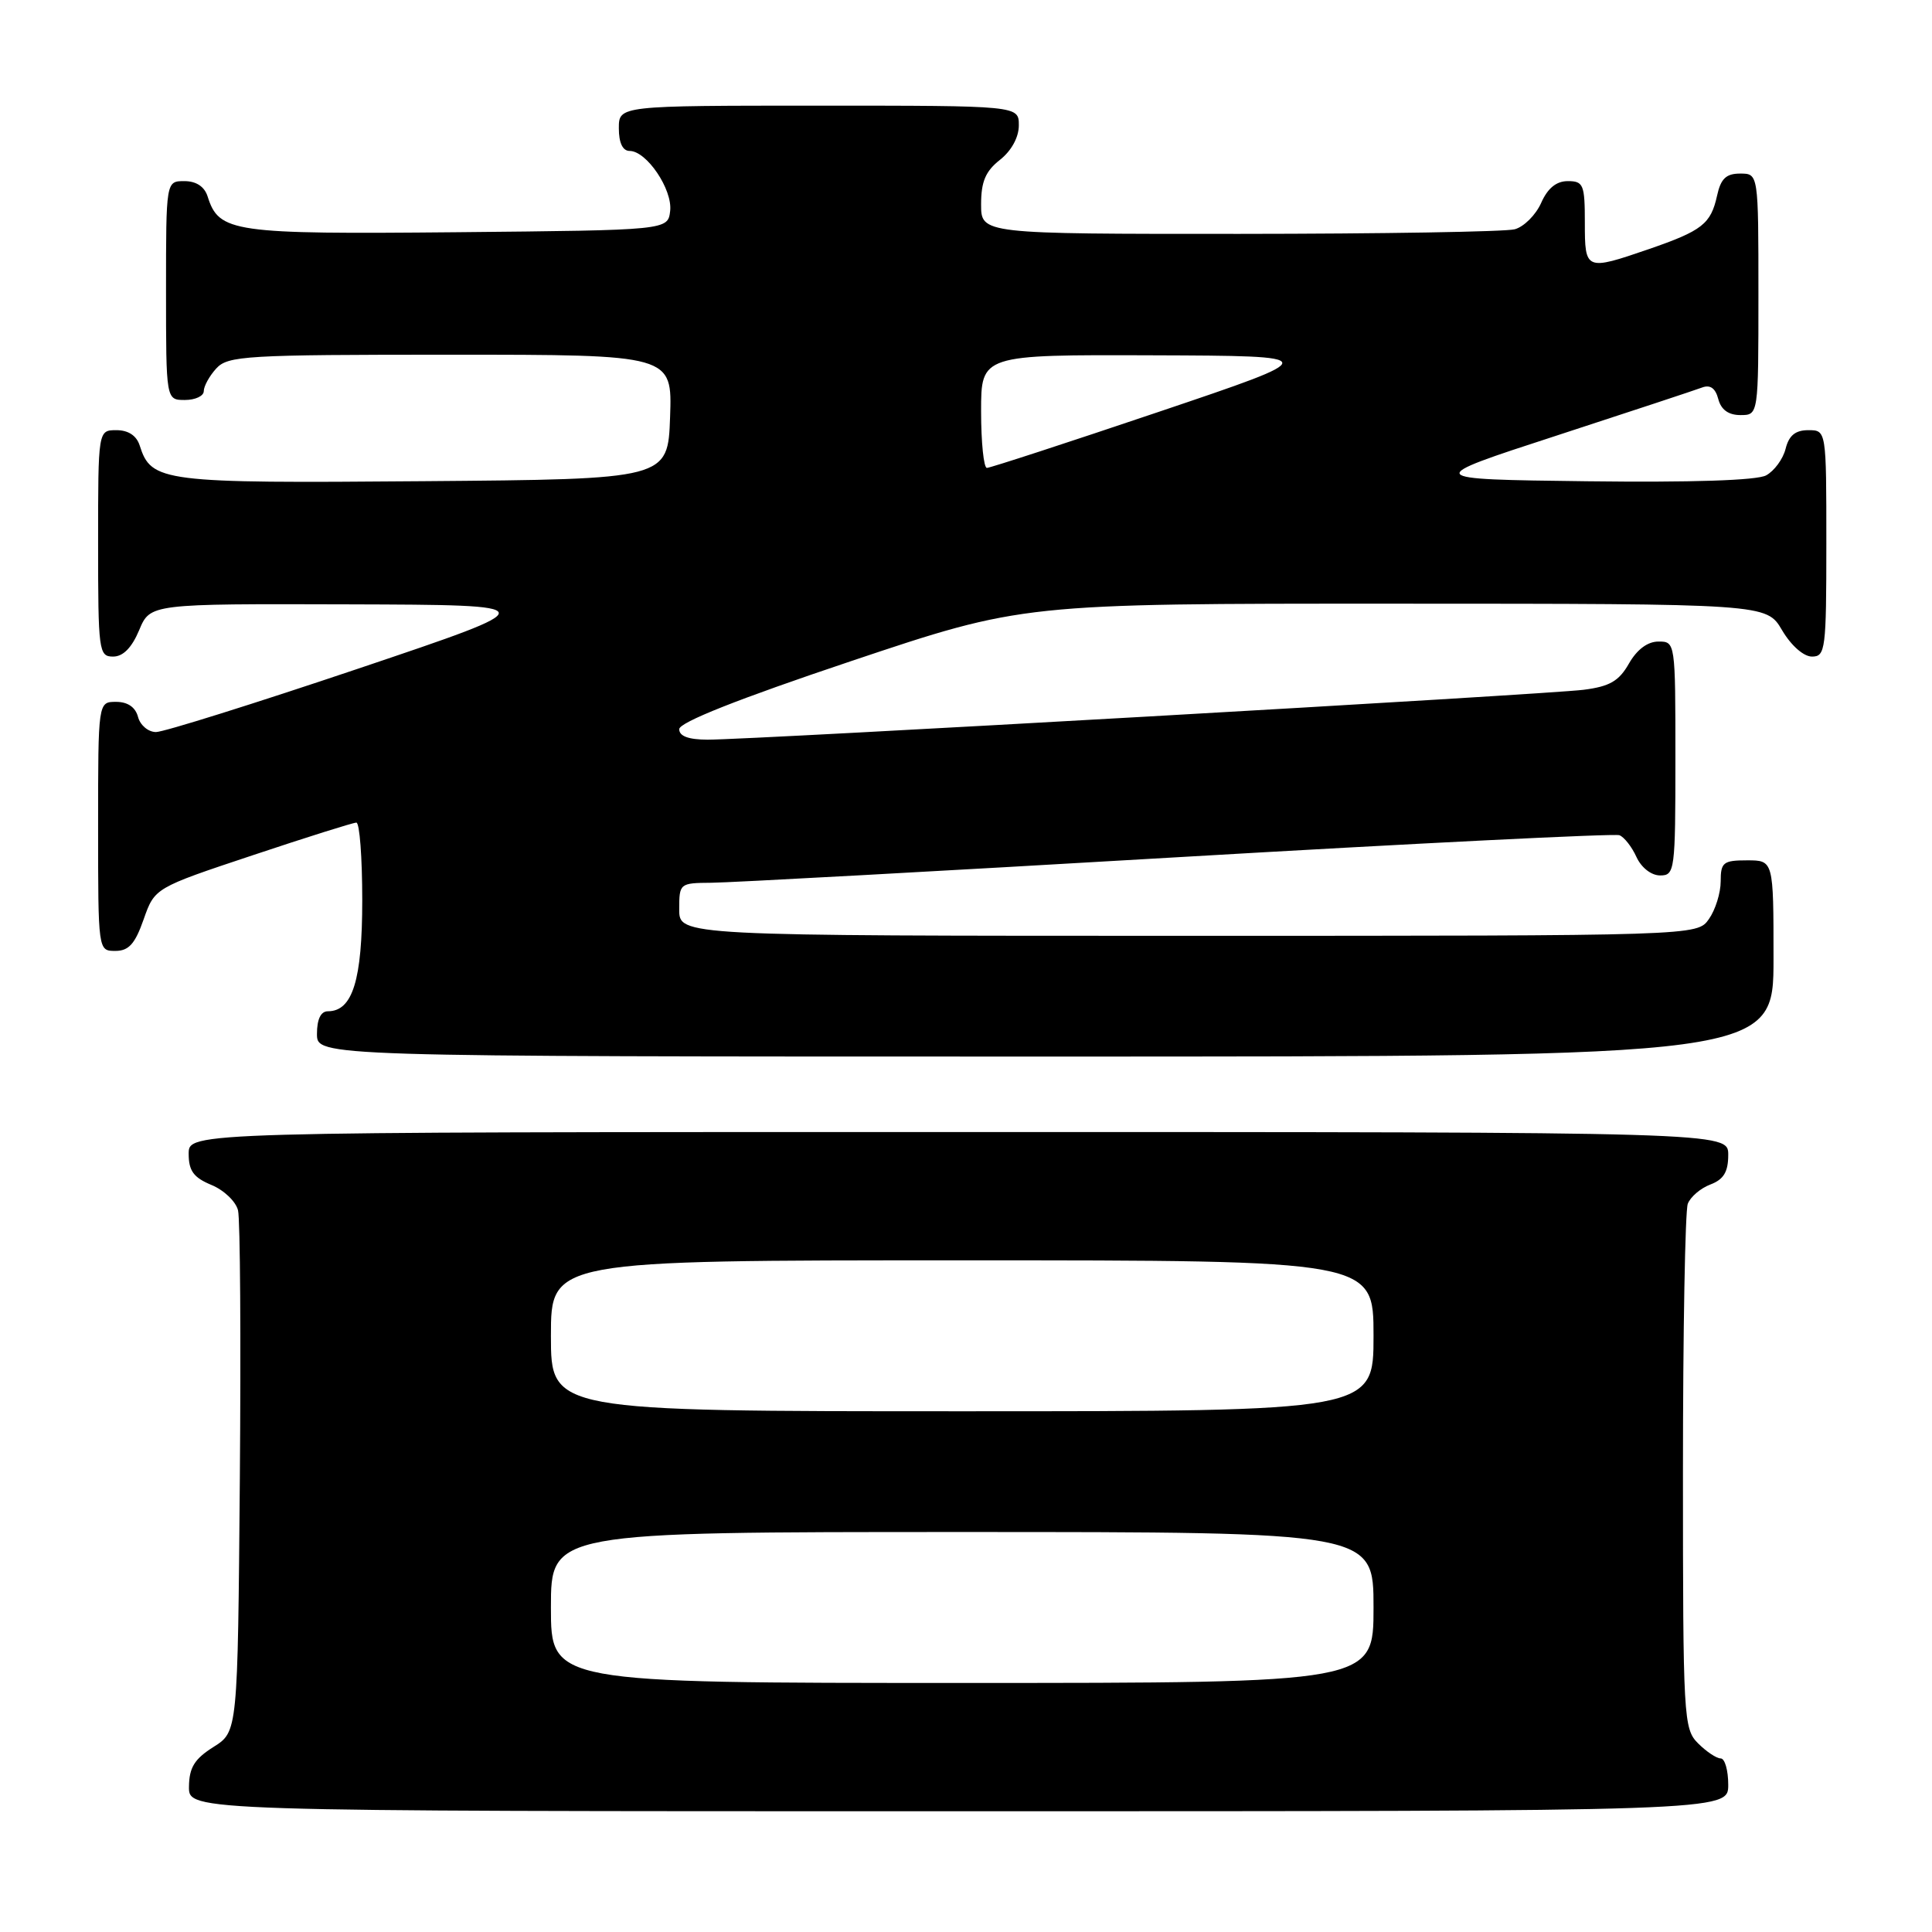 <?xml version="1.0" encoding="UTF-8" standalone="no"?>
<!DOCTYPE svg PUBLIC "-//W3C//DTD SVG 1.1//EN" "http://www.w3.org/Graphics/SVG/1.1/DTD/svg11.dtd" >
<svg xmlns="http://www.w3.org/2000/svg" xmlns:xlink="http://www.w3.org/1999/xlink" version="1.1" viewBox="0 0 256 256">
 <g >
 <path fill="currentColor"
d=" M 229.00 236.50 C 229.00 234.57 228.55 233.00 228.00 233.00 C 227.45 233.00 226.10 232.10 225.00 231.00 C 223.08 229.08 223.00 227.67 223.00 195.08 C 223.00 176.43 223.29 160.42 223.64 159.51 C 223.99 158.59 225.34 157.44 226.64 156.95 C 228.40 156.28 229.00 155.28 229.00 153.02 C 229.00 150.00 229.00 150.00 127.00 150.00 C 25.00 150.00 25.00 150.00 25.00 152.88 C 25.00 155.14 25.65 156.03 28.01 157.01 C 29.67 157.69 31.26 159.21 31.54 160.38 C 31.83 161.54 31.93 177.57 31.78 195.98 C 31.50 229.46 31.50 229.46 28.29 231.48 C 25.77 233.07 25.07 234.20 25.04 236.75 C 25.00 240.00 25.00 240.00 127.00 240.00 C 229.00 240.00 229.00 240.00 229.00 236.50 Z  M 235.00 127.00 C 235.00 114.00 235.00 114.00 231.50 114.00 C 228.34 114.00 228.00 114.27 228.00 116.78 C 228.00 118.31 227.30 120.56 226.44 121.78 C 224.89 124.00 224.89 124.00 157.44 124.00 C 90.00 124.00 90.00 124.00 90.00 120.50 C 90.00 117.05 90.06 117.00 94.25 116.97 C 96.59 116.96 124.36 115.44 155.97 113.59 C 187.58 111.74 213.95 110.43 214.58 110.67 C 215.21 110.91 216.23 112.21 216.84 113.56 C 217.49 114.97 218.80 116.00 219.98 116.00 C 221.92 116.00 222.00 115.39 222.00 100.50 C 222.00 85.09 221.99 85.00 219.75 85.01 C 218.31 85.01 216.90 86.07 215.84 87.93 C 214.52 90.25 213.29 90.96 209.84 91.40 C 204.96 92.02 99.58 98.02 93.75 98.01 C 91.23 98.00 90.00 97.55 90.00 96.62 C 90.00 95.72 97.78 92.63 112.75 87.61 C 135.50 79.98 135.50 79.98 184.78 79.99 C 234.07 80.00 234.07 80.00 236.13 83.50 C 237.34 85.55 238.99 87.00 240.10 87.00 C 241.88 87.00 242.00 86.07 242.00 72.00 C 242.00 57.00 242.00 57.00 239.61 57.00 C 237.90 57.00 237.04 57.70 236.60 59.47 C 236.26 60.83 235.09 62.41 234.02 62.99 C 232.78 63.66 224.08 63.94 210.28 63.77 C 188.50 63.50 188.50 63.50 206.22 57.73 C 215.97 54.55 224.66 51.68 225.53 51.35 C 226.61 50.94 227.30 51.43 227.68 52.87 C 228.05 54.29 229.03 55.00 230.62 55.00 C 233.00 55.00 233.00 55.00 233.00 39.00 C 233.00 23.00 233.00 23.00 230.58 23.00 C 228.72 23.00 228.01 23.67 227.52 25.93 C 226.69 29.68 225.55 30.57 218.48 33.01 C 210.09 35.89 210.00 35.85 210.00 29.50 C 210.00 24.46 209.81 24.00 207.74 24.00 C 206.22 24.00 205.07 24.94 204.21 26.89 C 203.50 28.48 201.93 30.05 200.71 30.38 C 199.50 30.71 183.09 30.98 164.25 30.99 C 130.00 31.00 130.00 31.00 130.00 27.07 C 130.00 24.07 130.59 22.68 132.50 21.18 C 134.02 19.98 135.00 18.19 135.00 16.61 C 135.00 14.00 135.00 14.00 108.50 14.00 C 82.00 14.00 82.00 14.00 82.00 17.00 C 82.00 18.93 82.51 20.00 83.43 20.00 C 85.68 20.00 89.13 25.10 88.80 27.95 C 88.50 30.50 88.50 30.50 60.60 30.77 C 30.77 31.05 29.02 30.80 27.51 26.03 C 27.09 24.72 26.00 24.00 24.43 24.00 C 22.00 24.00 22.00 24.00 22.00 38.50 C 22.00 53.00 22.00 53.00 24.50 53.00 C 25.88 53.00 27.00 52.47 27.00 51.83 C 27.00 51.18 27.74 49.83 28.65 48.83 C 30.19 47.14 32.50 47.00 59.70 47.00 C 89.08 47.00 89.08 47.00 88.79 55.25 C 88.50 63.50 88.50 63.50 56.10 63.76 C 21.42 64.05 20.05 63.87 18.51 59.03 C 18.09 57.72 17.00 57.00 15.43 57.00 C 13.00 57.00 13.00 57.00 13.00 72.00 C 13.00 86.30 13.09 87.00 14.99 87.00 C 16.31 87.00 17.46 85.83 18.44 83.50 C 19.90 80.00 19.90 80.00 46.20 80.08 C 72.50 80.16 72.50 80.16 47.52 88.58 C 33.77 93.21 21.69 97.00 20.67 97.00 C 19.65 97.00 18.58 96.10 18.29 95.00 C 17.95 93.71 16.93 93.00 15.38 93.00 C 13.00 93.00 13.00 93.00 13.00 109.50 C 13.00 126.00 13.00 126.00 15.28 126.00 C 17.06 126.00 17.89 125.08 19.03 121.83 C 20.50 117.65 20.50 117.65 33.47 113.33 C 40.60 110.95 46.79 109.00 47.22 109.00 C 47.65 109.00 48.00 113.62 48.00 119.28 C 48.00 129.88 46.72 134.00 43.44 134.00 C 42.51 134.00 42.00 135.05 42.00 137.00 C 42.00 140.00 42.00 140.00 138.50 140.00 C 235.00 140.00 235.00 140.00 235.00 127.00 Z  M 73.00 213.00 C 73.00 203.00 73.00 203.00 127.50 203.00 C 182.00 203.00 182.00 203.00 182.00 213.00 C 182.00 223.00 182.00 223.00 127.50 223.00 C 73.00 223.00 73.00 223.00 73.00 213.00 Z  M 73.00 177.00 C 73.00 167.00 73.00 167.00 127.50 167.00 C 182.00 167.00 182.00 167.00 182.00 177.00 C 182.00 187.00 182.00 187.00 127.50 187.00 C 73.00 187.00 73.00 187.00 73.00 177.00 Z  M 130.00 54.50 C 130.00 47.00 130.00 47.00 152.75 47.08 C 175.50 47.16 175.50 47.16 153.52 54.58 C 141.43 58.66 131.19 62.00 130.77 62.00 C 130.35 62.00 130.00 58.62 130.00 54.50 Z "/>
</g>
</svg>